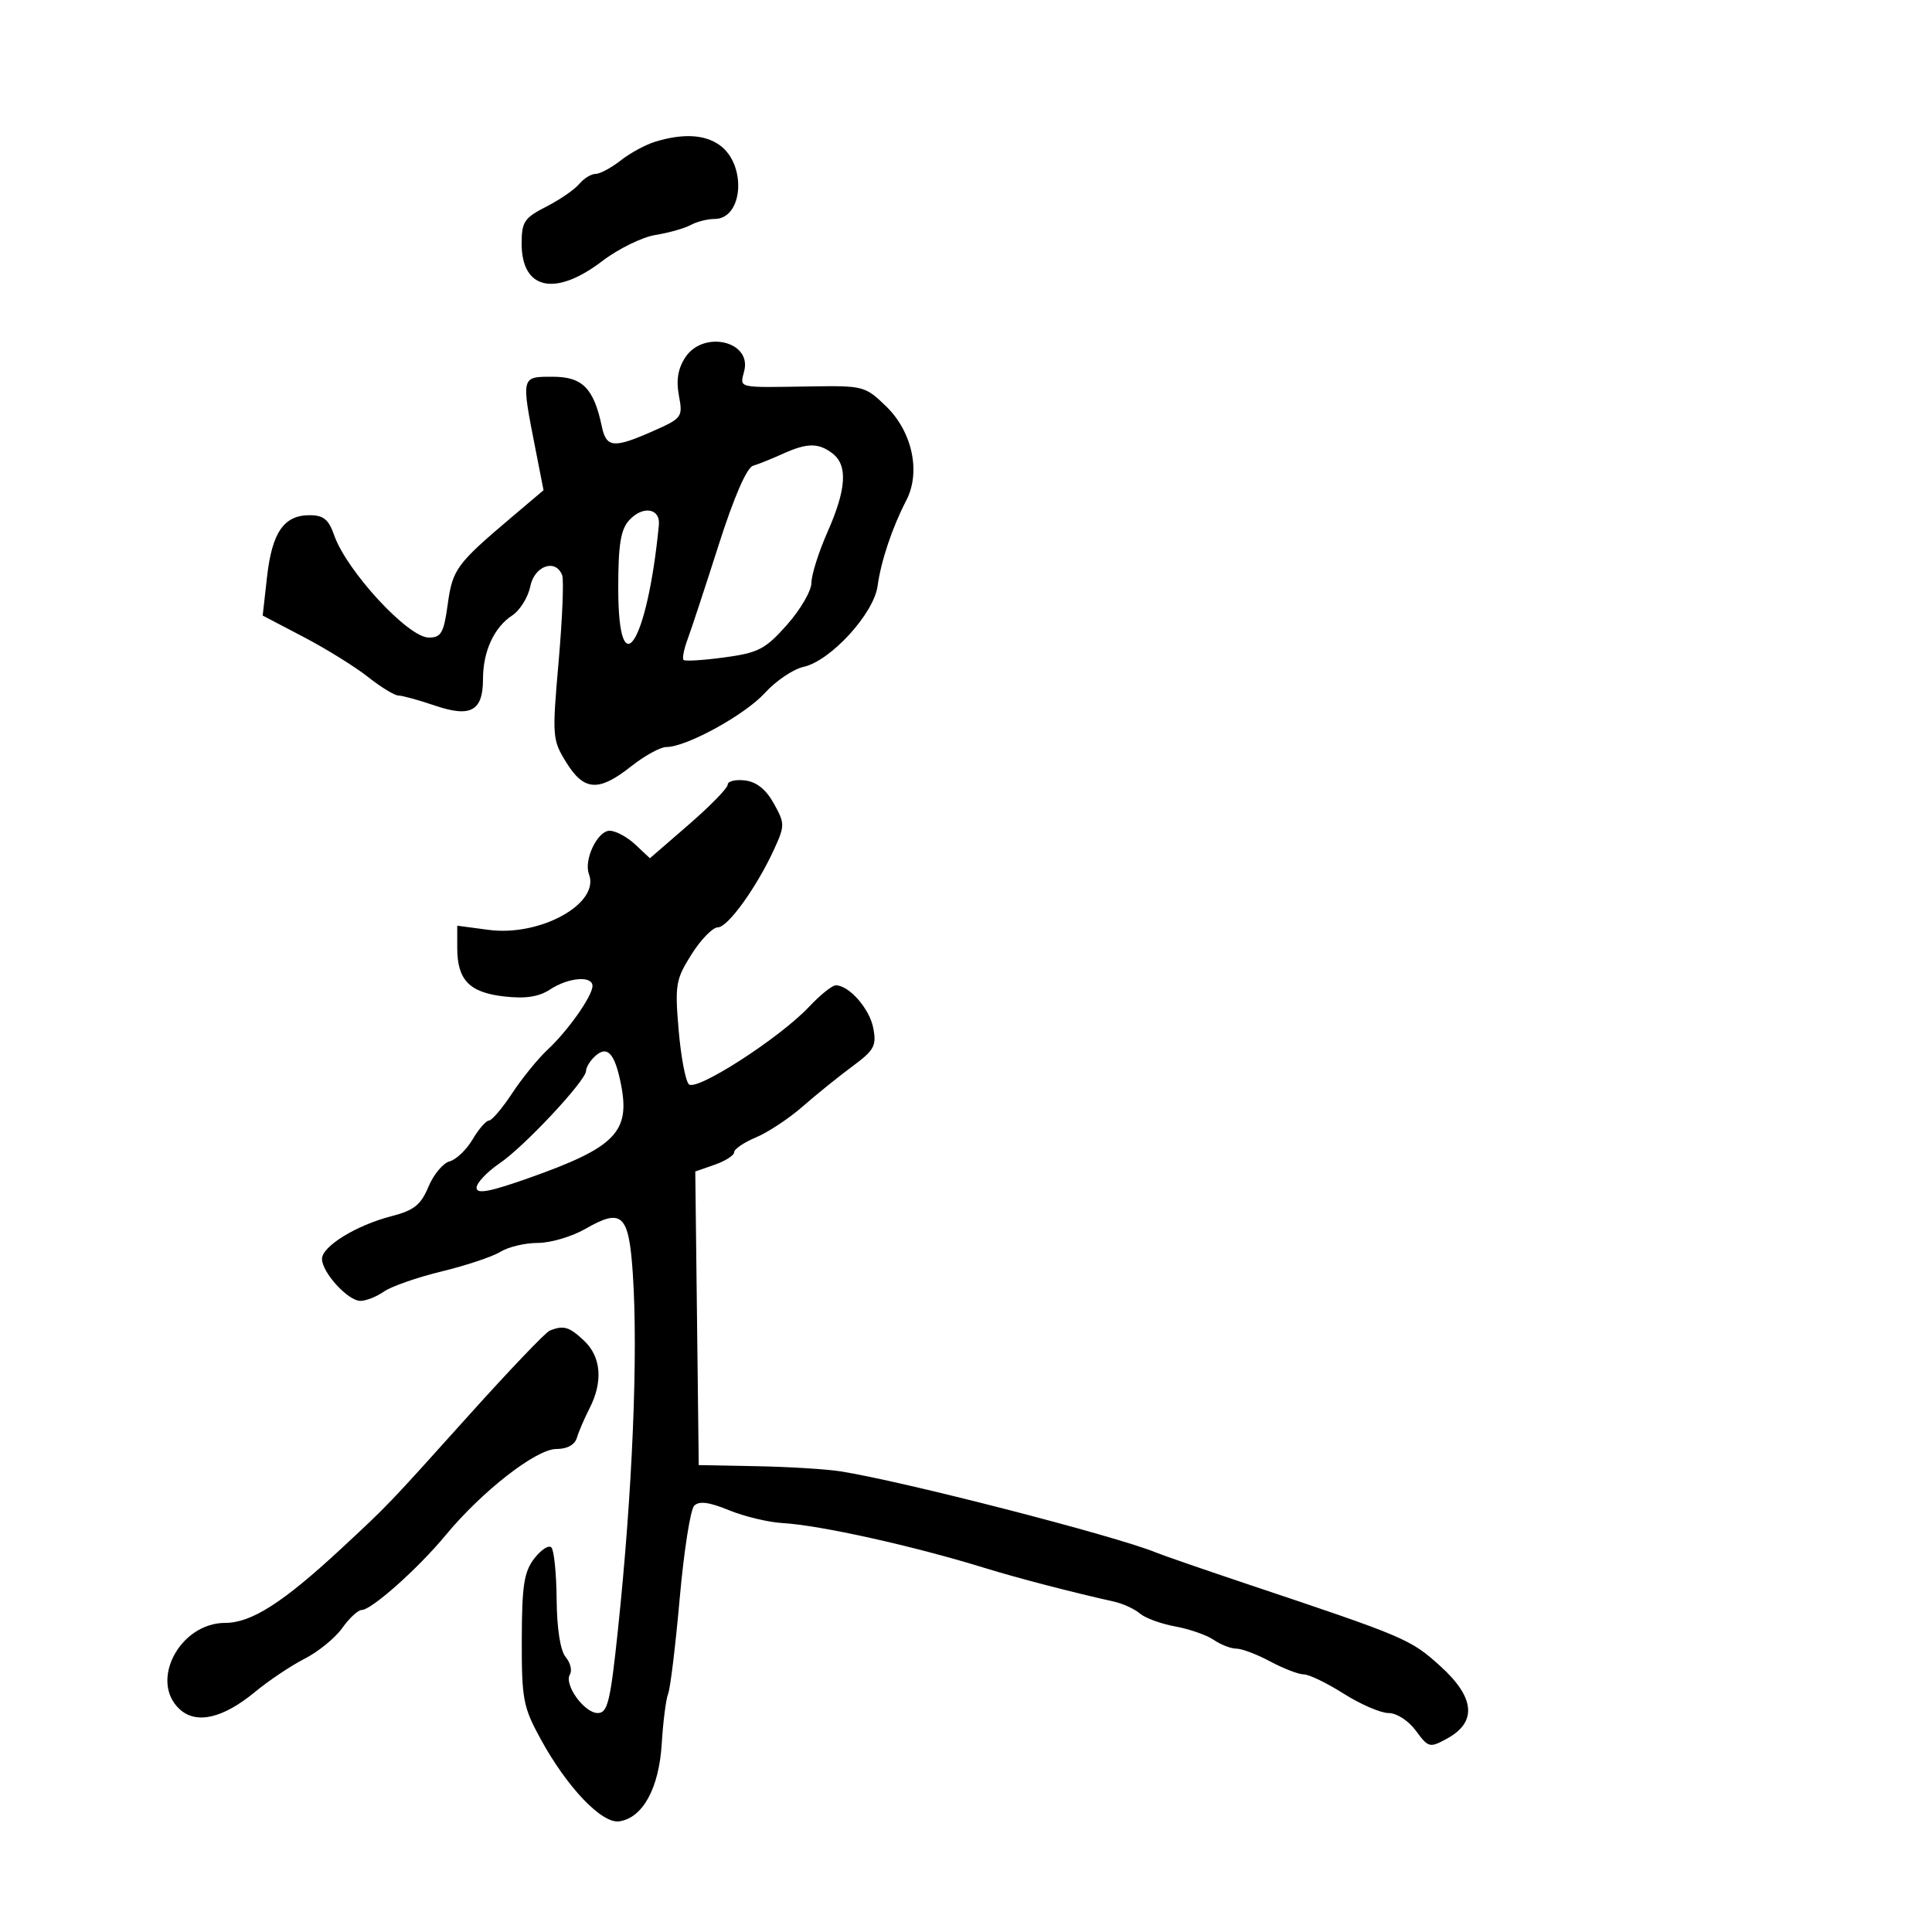 <svg xmlns="http://www.w3.org/2000/svg" width="300" height="300" viewBox="0 0 300 300" version="1.1">
	<path d="M 101.777 21.992 C 100.279 22.444, 97.856 23.755, 96.392 24.906 C 94.928 26.058, 93.171 27, 92.488 27 C 91.804 27, 90.657 27.708, 89.939 28.573 C 89.221 29.438, 86.916 31.022, 84.817 32.093 C 81.411 33.831, 81 34.448, 81 37.820 C 81 44.991, 86.203 46.122, 93.514 40.541 C 96.007 38.639, 99.723 36.814, 101.773 36.486 C 103.823 36.159, 106.281 35.465, 107.236 34.945 C 108.191 34.425, 109.863 34, 110.951 34 C 115.433 34, 115.985 25.504, 111.698 22.501 C 109.374 20.873, 106.057 20.703, 101.777 21.992 M 106.411 55.496 C 105.274 57.231, 104.972 59.039, 105.422 61.434 C 106.047 64.767, 105.919 64.942, 101.407 66.938 C 95.294 69.642, 94.153 69.543, 93.458 66.250 C 92.196 60.272, 90.448 58.500, 85.813 58.500 C 80.885 58.500, 80.916 58.371, 83.162 69.810 L 84.401 76.120 79.450 80.310 C 70.877 87.567, 70.271 88.392, 69.522 93.838 C 68.908 98.306, 68.511 99, 66.573 99 C 63.375 99, 53.823 88.658, 51.884 83.097 C 51.030 80.648, 50.230 80, 48.057 80 C 44.091 80, 42.244 82.675, 41.470 89.542 L 40.789 95.584 47.144 98.911 C 50.640 100.741, 55.140 103.535, 57.144 105.119 C 59.148 106.704, 61.270 108, 61.859 108 C 62.448 108, 65.003 108.704, 67.536 109.564 C 73.108 111.456, 75 110.407, 75 105.425 C 75 101.158, 76.717 97.416, 79.516 95.582 C 80.730 94.786, 81.999 92.755, 82.336 91.068 C 82.980 87.852, 86.282 86.687, 87.293 89.321 C 87.572 90.047, 87.325 96.068, 86.744 102.701 C 85.722 114.379, 85.760 114.875, 87.926 118.380 C 90.684 122.843, 92.970 122.983, 98 119 C 100.083 117.350, 102.538 116, 103.456 116 C 106.582 116, 115.659 111.021, 118.774 107.599 C 120.482 105.721, 123.182 103.899, 124.774 103.550 C 128.967 102.629, 135.683 95.298, 136.271 91 C 136.805 87.093, 138.536 81.933, 140.741 77.673 C 143.007 73.294, 141.657 67.029, 137.598 63.095 C 134.356 59.953, 134.055 59.873, 125.885 60.003 C 114.251 60.188, 114.878 60.335, 115.569 57.582 C 116.731 52.951, 109.202 51.236, 106.411 55.496 M 121.500 70.490 C 119.850 71.239, 117.796 72.064, 116.936 72.323 C 115.950 72.620, 113.971 77.179, 111.585 84.647 C 109.503 91.166, 107.333 97.752, 106.765 99.282 C 106.196 100.812, 105.916 102.249, 106.143 102.476 C 106.369 102.703, 109.226 102.525, 112.491 102.082 C 117.777 101.365, 118.841 100.810, 122.213 97.010 C 124.296 94.663, 126 91.732, 126 90.496 C 126 89.260, 127.125 85.705, 128.500 82.596 C 131.440 75.948, 131.669 72.228, 129.250 70.392 C 127.066 68.734, 125.318 68.756, 121.500 70.490 M 97.688 80.792 C 96.377 82.241, 96 84.594, 96 91.329 C 96 106.985, 100.522 99.962, 102.309 81.531 C 102.564 78.902, 99.799 78.460, 97.688 80.792 M 113 121.835 C 113 122.367, 110.281 125.157, 106.958 128.036 L 100.917 133.270 98.644 131.135 C 97.394 129.961, 95.601 129, 94.661 129 C 92.770 129, 90.611 133.544, 91.456 135.745 C 93.202 140.296, 83.905 145.454, 75.875 144.389 L 71 143.742 71 147.180 C 71 152.175, 72.878 154.119, 78.291 154.729 C 81.633 155.106, 83.667 154.793, 85.445 153.628 C 88.281 151.770, 92 151.468, 92 153.096 C 92 154.650, 88.197 160.050, 85.025 163 C 83.547 164.375, 81.077 167.412, 79.536 169.750 C 77.995 172.088, 76.369 174, 75.924 174 C 75.478 174, 74.335 175.318, 73.383 176.929 C 72.431 178.540, 70.825 180.074, 69.813 180.339 C 68.801 180.603, 67.322 182.377, 66.527 184.281 C 65.348 187.102, 64.287 187.947, 60.790 188.848 C 55.329 190.255, 50 193.529, 50 195.478 C 50 197.585, 54.033 202, 55.958 202 C 56.836 202, 58.487 201.347, 59.626 200.549 C 60.766 199.751, 64.803 198.344, 68.599 197.423 C 72.395 196.501, 76.497 195.129, 77.715 194.373 C 78.933 193.618, 81.544 193, 83.517 193 C 85.490 193, 88.803 192.022, 90.880 190.827 C 96.585 187.543, 97.637 188.520, 98.256 197.666 C 99.108 210.259, 98.212 231.702, 95.935 253.250 C 94.770 264.277, 94.349 266, 92.817 266 C 90.724 266, 87.533 261.565, 88.500 260 C 88.870 259.402, 88.571 258.188, 87.836 257.303 C 87.005 256.302, 86.475 252.920, 86.435 248.364 C 86.399 244.334, 86.030 240.697, 85.616 240.283 C 85.202 239.869, 84.004 240.648, 82.954 242.015 C 81.370 244.077, 81.041 246.216, 81.022 254.572 C 81.002 263.878, 81.226 265.058, 83.970 270.072 C 88.081 277.584, 93.470 283.218, 96.161 282.818 C 99.819 282.274, 102.330 277.682, 102.754 270.763 C 102.965 267.319, 103.413 263.825, 103.750 263 C 104.087 262.175, 104.895 255.509, 105.545 248.186 C 106.195 240.864, 107.209 234.391, 107.798 233.802 C 108.560 233.040, 110.117 233.242, 113.185 234.501 C 115.558 235.474, 119.300 236.374, 121.500 236.500 C 127.371 236.838, 141.857 240.057, 153 243.500 C 157.976 245.038, 166.396 247.228, 173 248.703 C 174.375 249.010, 176.175 249.839, 177 250.546 C 177.825 251.253, 180.300 252.158, 182.500 252.557 C 184.700 252.957, 187.388 253.895, 188.473 254.642 C 189.557 255.389, 191.139 256, 191.987 256 C 192.836 256, 195.209 256.900, 197.261 258 C 199.314 259.100, 201.654 260, 202.462 260 C 203.270 260, 206.059 261.350, 208.661 263 C 211.263 264.650, 214.391 266, 215.612 266 C 216.877 266, 218.706 267.184, 219.860 268.750 C 221.808 271.391, 221.998 271.440, 224.694 269.968 C 229.398 267.401, 229.035 263.571, 223.624 258.689 C 219.006 254.523, 218.284 254.215, 194 246.082 C 187.125 243.779, 180.600 241.525, 179.500 241.073 C 173.180 238.477, 140.148 229.979, 130.500 228.467 C 128.300 228.122, 122.450 227.763, 117.500 227.670 L 108.500 227.500 108.231 204.705 L 107.962 181.909 110.981 180.857 C 112.641 180.278, 114 179.404, 114 178.916 C 114 178.427, 115.525 177.390, 117.390 176.611 C 119.254 175.832, 122.516 173.673, 124.640 171.814 C 126.763 169.954, 130.232 167.153, 132.350 165.589 C 135.761 163.070, 136.131 162.391, 135.597 159.623 C 135.015 156.608, 131.843 153, 129.774 153 C 129.222 153, 127.359 154.499, 125.635 156.330 C 121.060 161.189, 108.126 169.526, 106.964 168.364 C 106.439 167.839, 105.723 164.026, 105.374 159.892 C 104.784 152.919, 104.930 152.072, 107.382 148.187 C 108.836 145.884, 110.673 144, 111.465 144 C 113.032 144, 117.550 137.709, 120.260 131.754 C 121.877 128.199, 121.872 127.842, 120.153 124.754 C 118.936 122.567, 117.467 121.396, 115.671 121.184 C 114.202 121.010, 113 121.303, 113 121.835 M 92.213 164.188 C 91.546 164.854, 91 165.800, 91 166.290 C 91 167.782, 81.419 178.031, 77.595 180.629 C 75.618 181.973, 74 183.686, 74 184.436 C 74 185.462, 76.045 185.075, 82.250 182.876 C 95.531 178.167, 97.878 175.776, 96.435 168.419 C 95.451 163.401, 94.226 162.174, 92.213 164.188 M 85.344 206.631 C 84.708 206.891, 79.083 212.781, 72.844 219.720 C 60.084 233.910, 60.343 233.640, 52.919 240.530 C 43.962 248.843, 39.027 252, 34.990 252 C 27.901 252, 23.127 261.090, 27.933 265.439 C 30.522 267.782, 34.650 266.815, 39.633 262.696 C 41.760 260.938, 45.220 258.624, 47.321 257.554 C 49.423 256.484, 52.041 254.346, 53.140 252.804 C 54.238 251.262, 55.597 250, 56.159 250 C 57.686 250, 64.926 243.553, 69.182 238.402 C 74.836 231.561, 83.256 225, 86.383 225 C 88.070 225, 89.255 224.352, 89.582 223.250 C 89.868 222.287, 90.754 220.226, 91.551 218.669 C 93.666 214.536, 93.348 210.676, 90.686 208.174 C 88.368 205.997, 87.503 205.747, 85.344 206.631" stroke="none" fill="black" fill-rule="evenodd"/>
</svg>